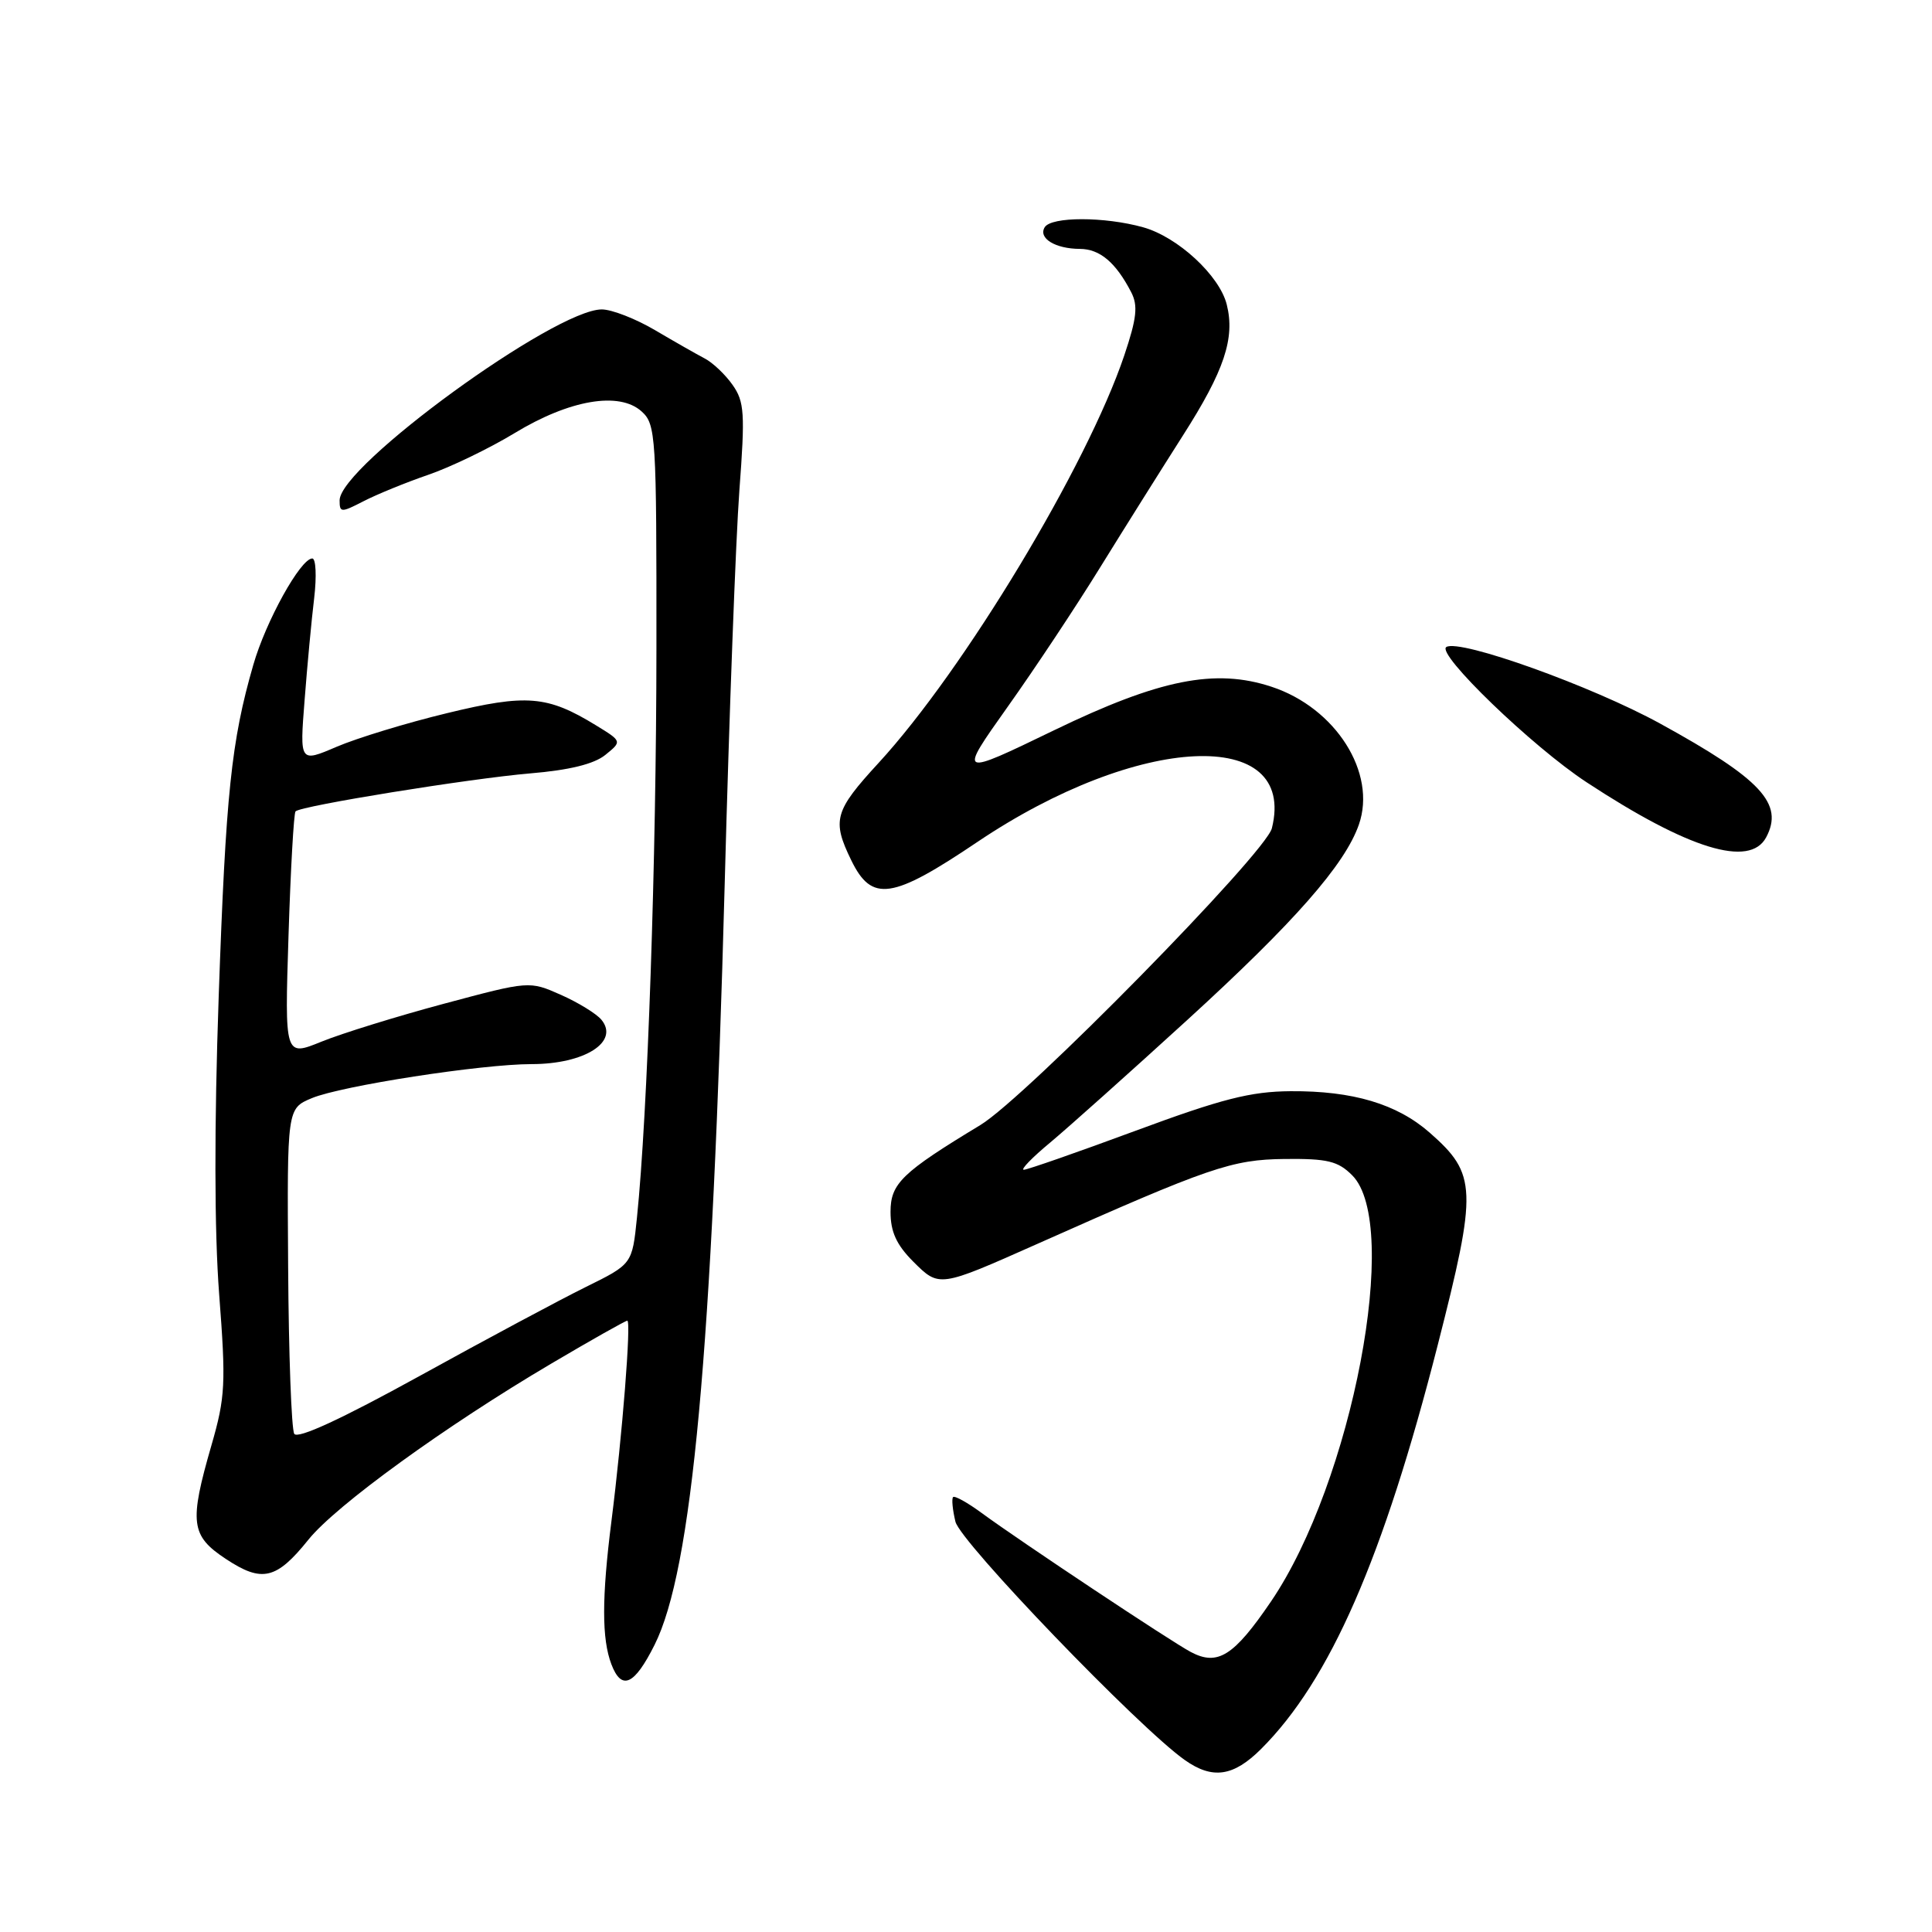 <?xml version="1.0" encoding="UTF-8" standalone="no"?>
<!DOCTYPE svg PUBLIC "-//W3C//DTD SVG 1.1//EN" "http://www.w3.org/Graphics/SVG/1.1/DTD/svg11.dtd" >
<svg xmlns="http://www.w3.org/2000/svg" xmlns:xlink="http://www.w3.org/1999/xlink" version="1.1" viewBox="0 0 256 256">
 <g >
 <path fill="currentColor"
d=" M 167.10 231.75 C 176.23 222.64 183.29 206.48 190.50 178.25 C 195.78 157.57 195.70 155.58 189.45 150.09 C 185.11 146.28 179.26 144.53 171.00 144.59 C 165.71 144.63 161.90 145.60 150.50 149.82 C 142.80 152.67 136.12 155.00 135.66 155.00 C 135.19 155.00 136.77 153.37 139.16 151.39 C 141.54 149.40 149.70 142.11 157.28 135.19 C 171.51 122.20 178.21 114.57 180.06 109.26 C 182.45 102.41 176.99 93.80 168.49 91.00 C 161.03 88.53 153.64 90.01 139.72 96.74 C 126.96 102.91 126.96 102.91 133.49 93.70 C 137.09 88.64 142.61 80.32 145.76 75.21 C 148.92 70.10 153.86 62.23 156.74 57.71 C 162.23 49.12 163.67 44.81 162.55 40.35 C 161.59 36.50 156.04 31.38 151.45 30.11 C 146.34 28.69 139.31 28.69 138.43 30.11 C 137.54 31.56 139.82 32.97 143.10 32.98 C 145.75 33.00 147.85 34.78 149.89 38.72 C 150.81 40.50 150.63 42.16 148.97 47.10 C 144.03 61.74 127.73 88.79 116.41 101.10 C 110.56 107.46 110.21 108.69 112.80 114.00 C 115.52 119.58 118.18 119.20 129.53 111.55 C 150.83 97.22 171.89 96.24 168.53 109.75 C 167.71 113.05 135.88 145.46 129.91 149.07 C 119.50 155.37 118.00 156.82 118.00 160.58 C 118.00 163.22 118.79 164.94 120.99 167.15 C 124.47 170.62 124.39 170.63 137.50 164.80 C 160.29 154.65 163.22 153.65 170.22 153.57 C 175.90 153.51 177.29 153.85 179.17 155.73 C 185.69 162.24 179.18 196.38 168.41 212.21 C 163.49 219.44 161.35 220.79 157.79 218.90 C 155.19 217.53 135.26 204.28 130.09 200.49 C 128.22 199.11 126.51 198.16 126.29 198.37 C 126.08 198.59 126.22 200.05 126.60 201.63 C 127.26 204.35 150.92 228.94 157.00 233.22 C 160.67 235.81 163.44 235.40 167.10 231.75 Z  M 86.73 217.96 C 91.71 208.03 94.36 179.24 96.03 117.00 C 96.62 94.72 97.50 71.33 97.97 65.00 C 98.74 54.76 98.64 53.23 97.07 51.00 C 96.10 49.62 94.44 48.05 93.38 47.50 C 92.33 46.95 89.36 45.26 86.80 43.75 C 84.24 42.24 81.06 41.00 79.74 41.00 C 73.50 41.00 45.00 61.75 45.00 66.30 C 45.00 67.94 45.19 67.95 48.16 66.42 C 49.90 65.52 53.76 63.94 56.73 62.92 C 59.71 61.90 64.85 59.41 68.17 57.40 C 75.47 52.96 82.06 51.84 85.02 54.52 C 86.91 56.23 87.00 57.69 86.98 85.90 C 86.97 113.87 85.81 147.69 84.40 161.34 C 83.77 167.50 83.77 167.50 77.63 170.53 C 74.26 172.19 64.34 177.50 55.59 182.33 C 45.23 188.04 39.44 190.71 38.99 189.99 C 38.62 189.38 38.25 179.43 38.18 167.88 C 38.04 146.88 38.04 146.88 41.32 145.51 C 45.22 143.88 63.82 141.00 70.44 141.00 C 77.46 141.00 82.11 138.05 79.69 135.12 C 79.04 134.33 76.62 132.84 74.32 131.82 C 70.14 129.97 70.14 129.97 58.82 133.00 C 52.59 134.67 45.30 136.93 42.61 138.02 C 37.72 140.01 37.72 140.01 38.23 123.97 C 38.51 115.15 38.93 107.74 39.16 107.51 C 39.89 106.77 62.25 103.16 70.24 102.48 C 75.43 102.05 78.72 101.24 80.21 100.03 C 82.43 98.23 82.43 98.23 78.97 96.11 C 72.52 92.16 69.79 91.93 59.22 94.50 C 53.87 95.79 47.30 97.80 44.61 98.95 C 39.71 101.05 39.71 101.05 40.36 92.78 C 40.71 88.22 41.28 82.14 41.63 79.25 C 41.97 76.36 41.86 74.00 41.38 74.00 C 39.83 74.00 35.22 82.32 33.56 88.11 C 30.64 98.22 29.92 105.17 28.98 132.00 C 28.38 149.16 28.40 163.08 29.04 171.50 C 29.95 183.35 29.86 185.12 28.02 191.50 C 25.05 201.78 25.27 203.49 29.93 206.57 C 34.72 209.74 36.62 209.30 40.87 204.01 C 44.51 199.48 59.08 188.92 73.09 180.66 C 78.36 177.55 82.88 175.00 83.12 175.00 C 83.66 175.00 82.46 190.18 81.02 201.55 C 79.73 211.72 79.73 217.16 81.01 220.52 C 82.36 224.07 84.05 223.31 86.73 217.96 Z  M 234.02 110.96 C 236.41 106.50 233.37 103.23 219.98 95.88 C 210.93 90.91 193.45 84.64 191.65 85.73 C 190.23 86.58 203.04 98.94 210.24 103.66 C 223.75 112.53 231.85 115.01 234.02 110.96 Z "/>
</g>
</svg>